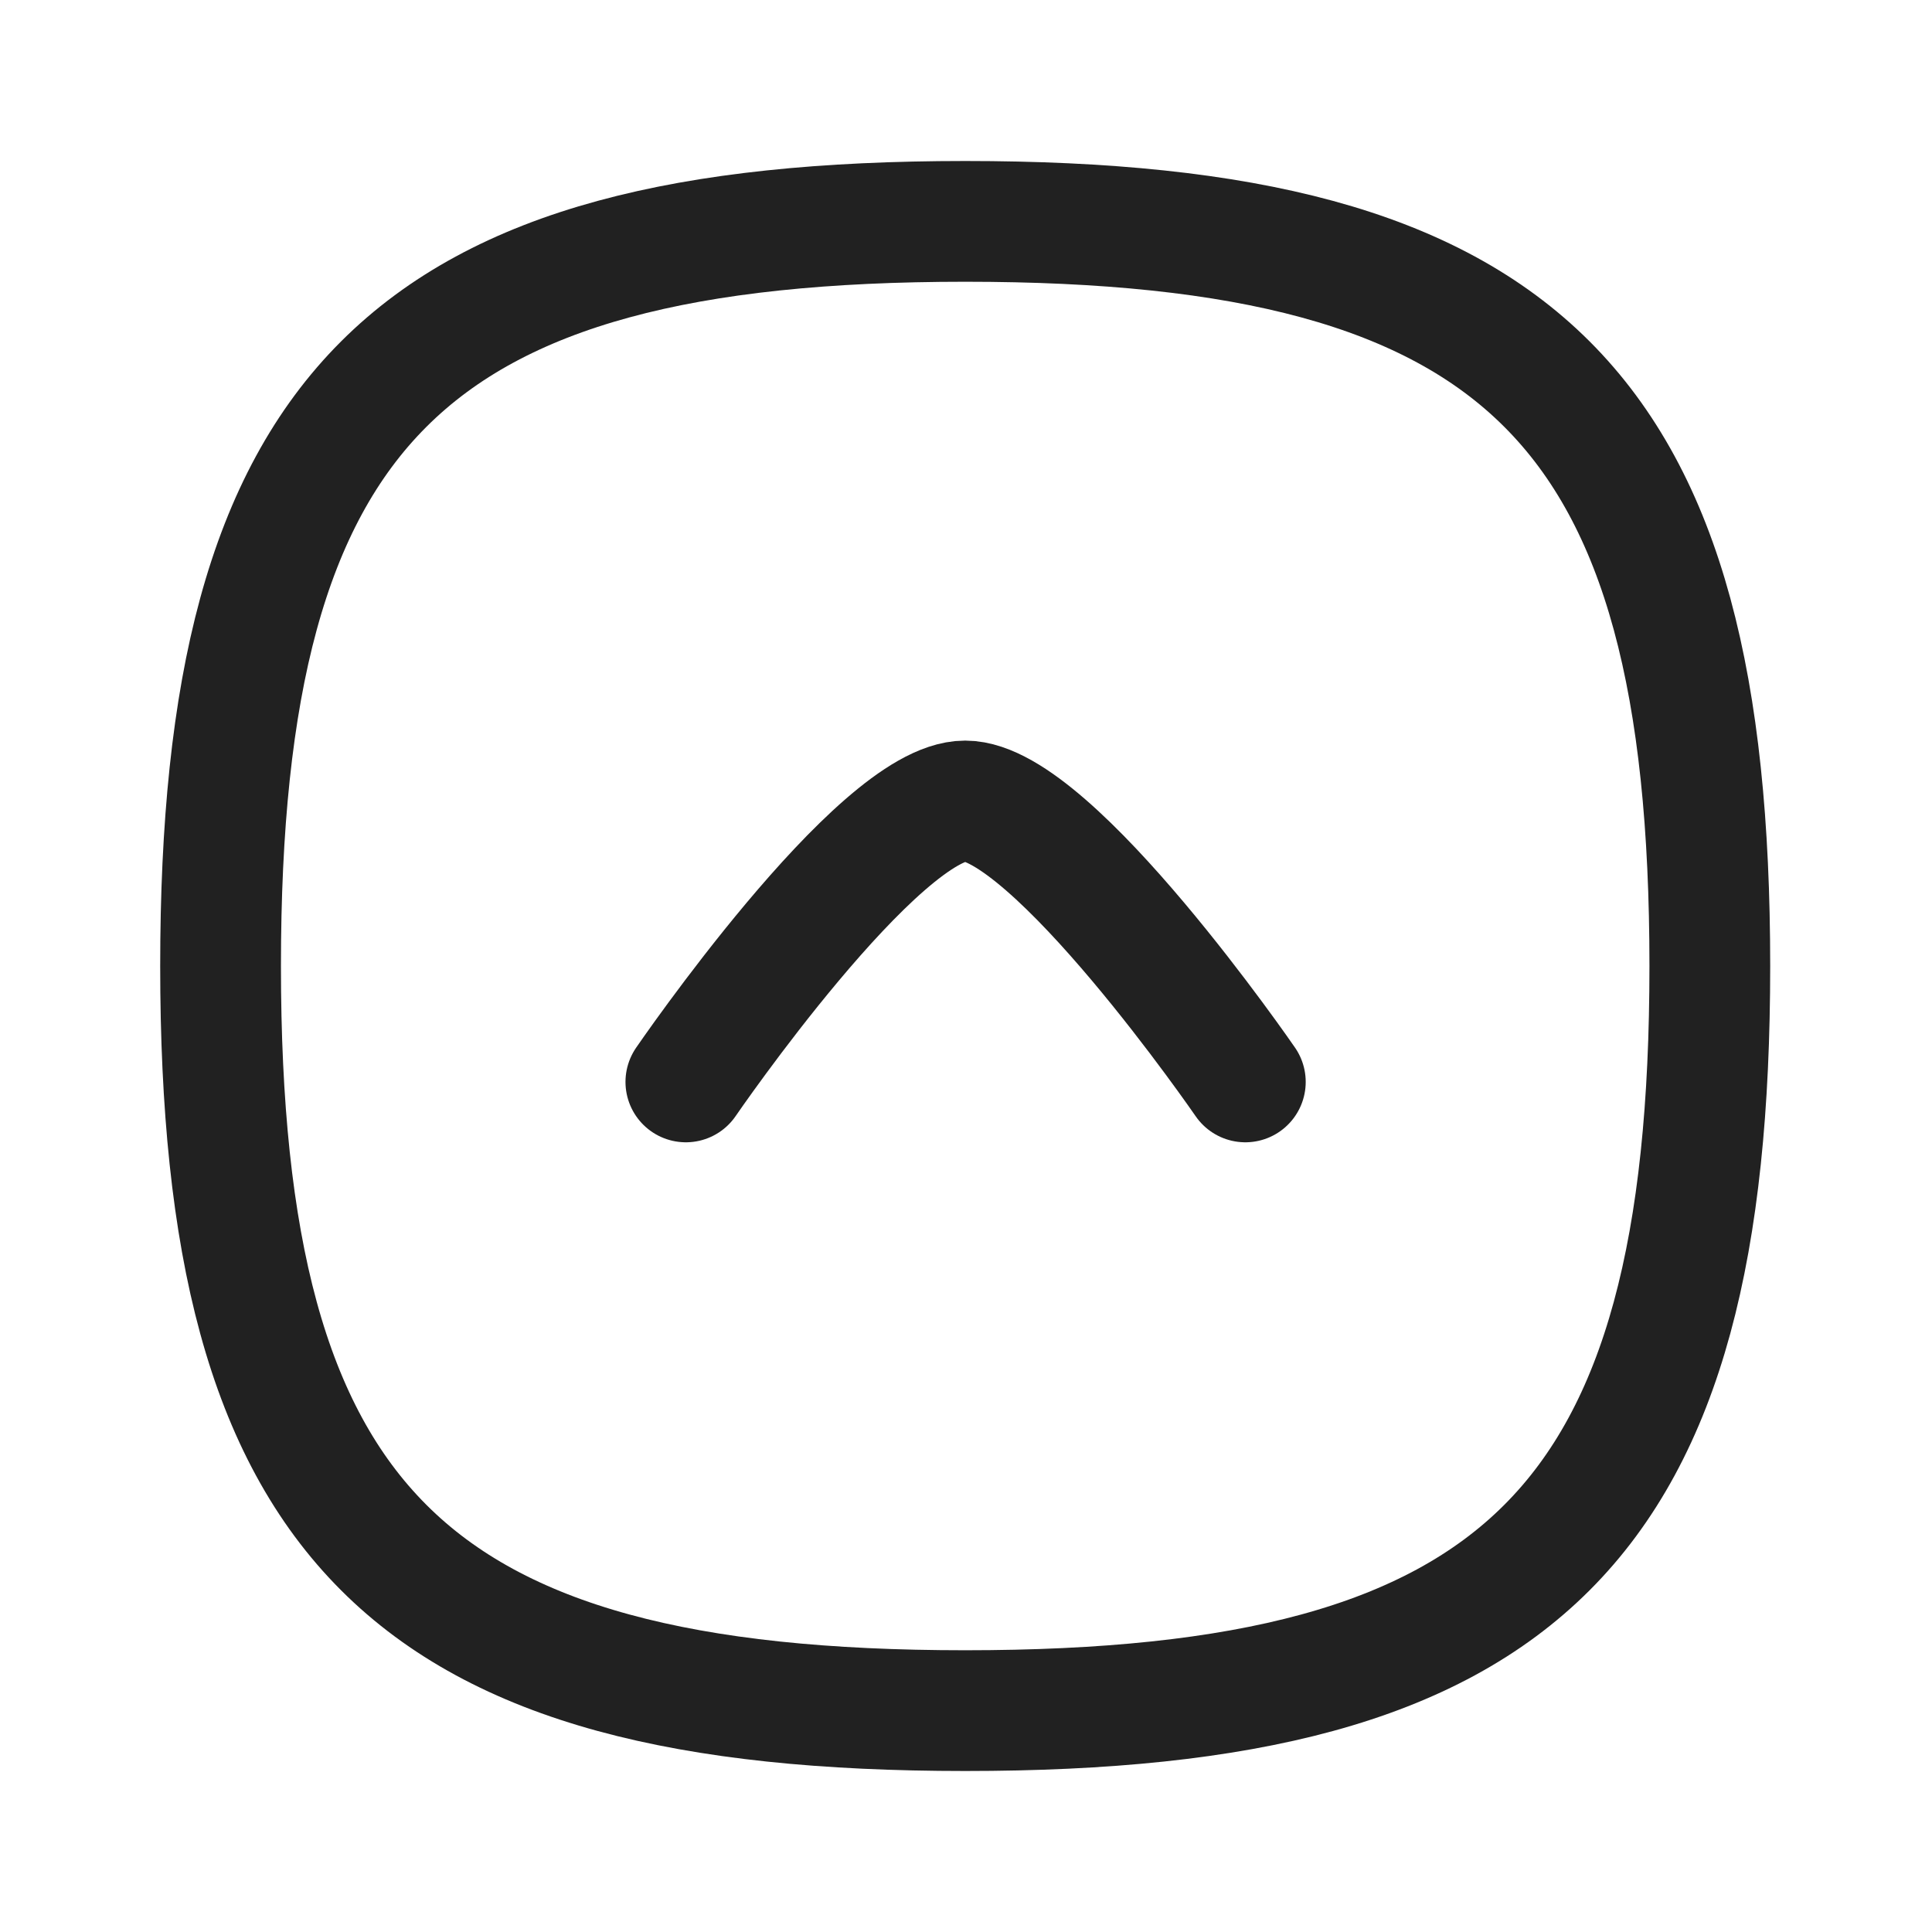 <svg width="24" height="24" viewBox="0 0 24 24" fill="none" xmlns="http://www.w3.org/2000/svg" xmlns:xlink="http://www.w3.org/1999/xlink">
	<desc>
			Created with Pixso.
	</desc>
	<defs>
		<clipPath id="clip430_7710">
			<rect id="Iconly/Curved/Arrow - Up Circle" width="24" height="24" fill="white" fill-opacity="0"/>
		</clipPath>
	</defs>
	<rect id="Iconly/Curved/Arrow - Up Circle" width="24" height="24" fill="#FFFFFF" fill-opacity="0"/>
	<g clip-path="url(#clip430_7710)">
		<path id="Stroke 1" d="M11.99 2.75C5.06 2.75 2.74 5.06 2.74 12C2.74 18.93 5.06 21.25 11.99 21.25C18.93 21.25 21.24 18.93 21.24 12C21.24 5.06 18.93 2.75 11.99 2.75Z" stroke="#212121" stroke-opacity="1" stroke-width="1.5" stroke-linejoin="round"/>
		<path id="Stroke 3" d="M15.47 13.44C15.47 13.44 13.07 9.95 11.99 9.95C10.91 9.95 8.52 13.44 8.52 13.44" stroke="#212121" stroke-opacity="1" stroke-width="1.5" stroke-linejoin="round" stroke-linecap="round"/>
	</g>
</svg>
